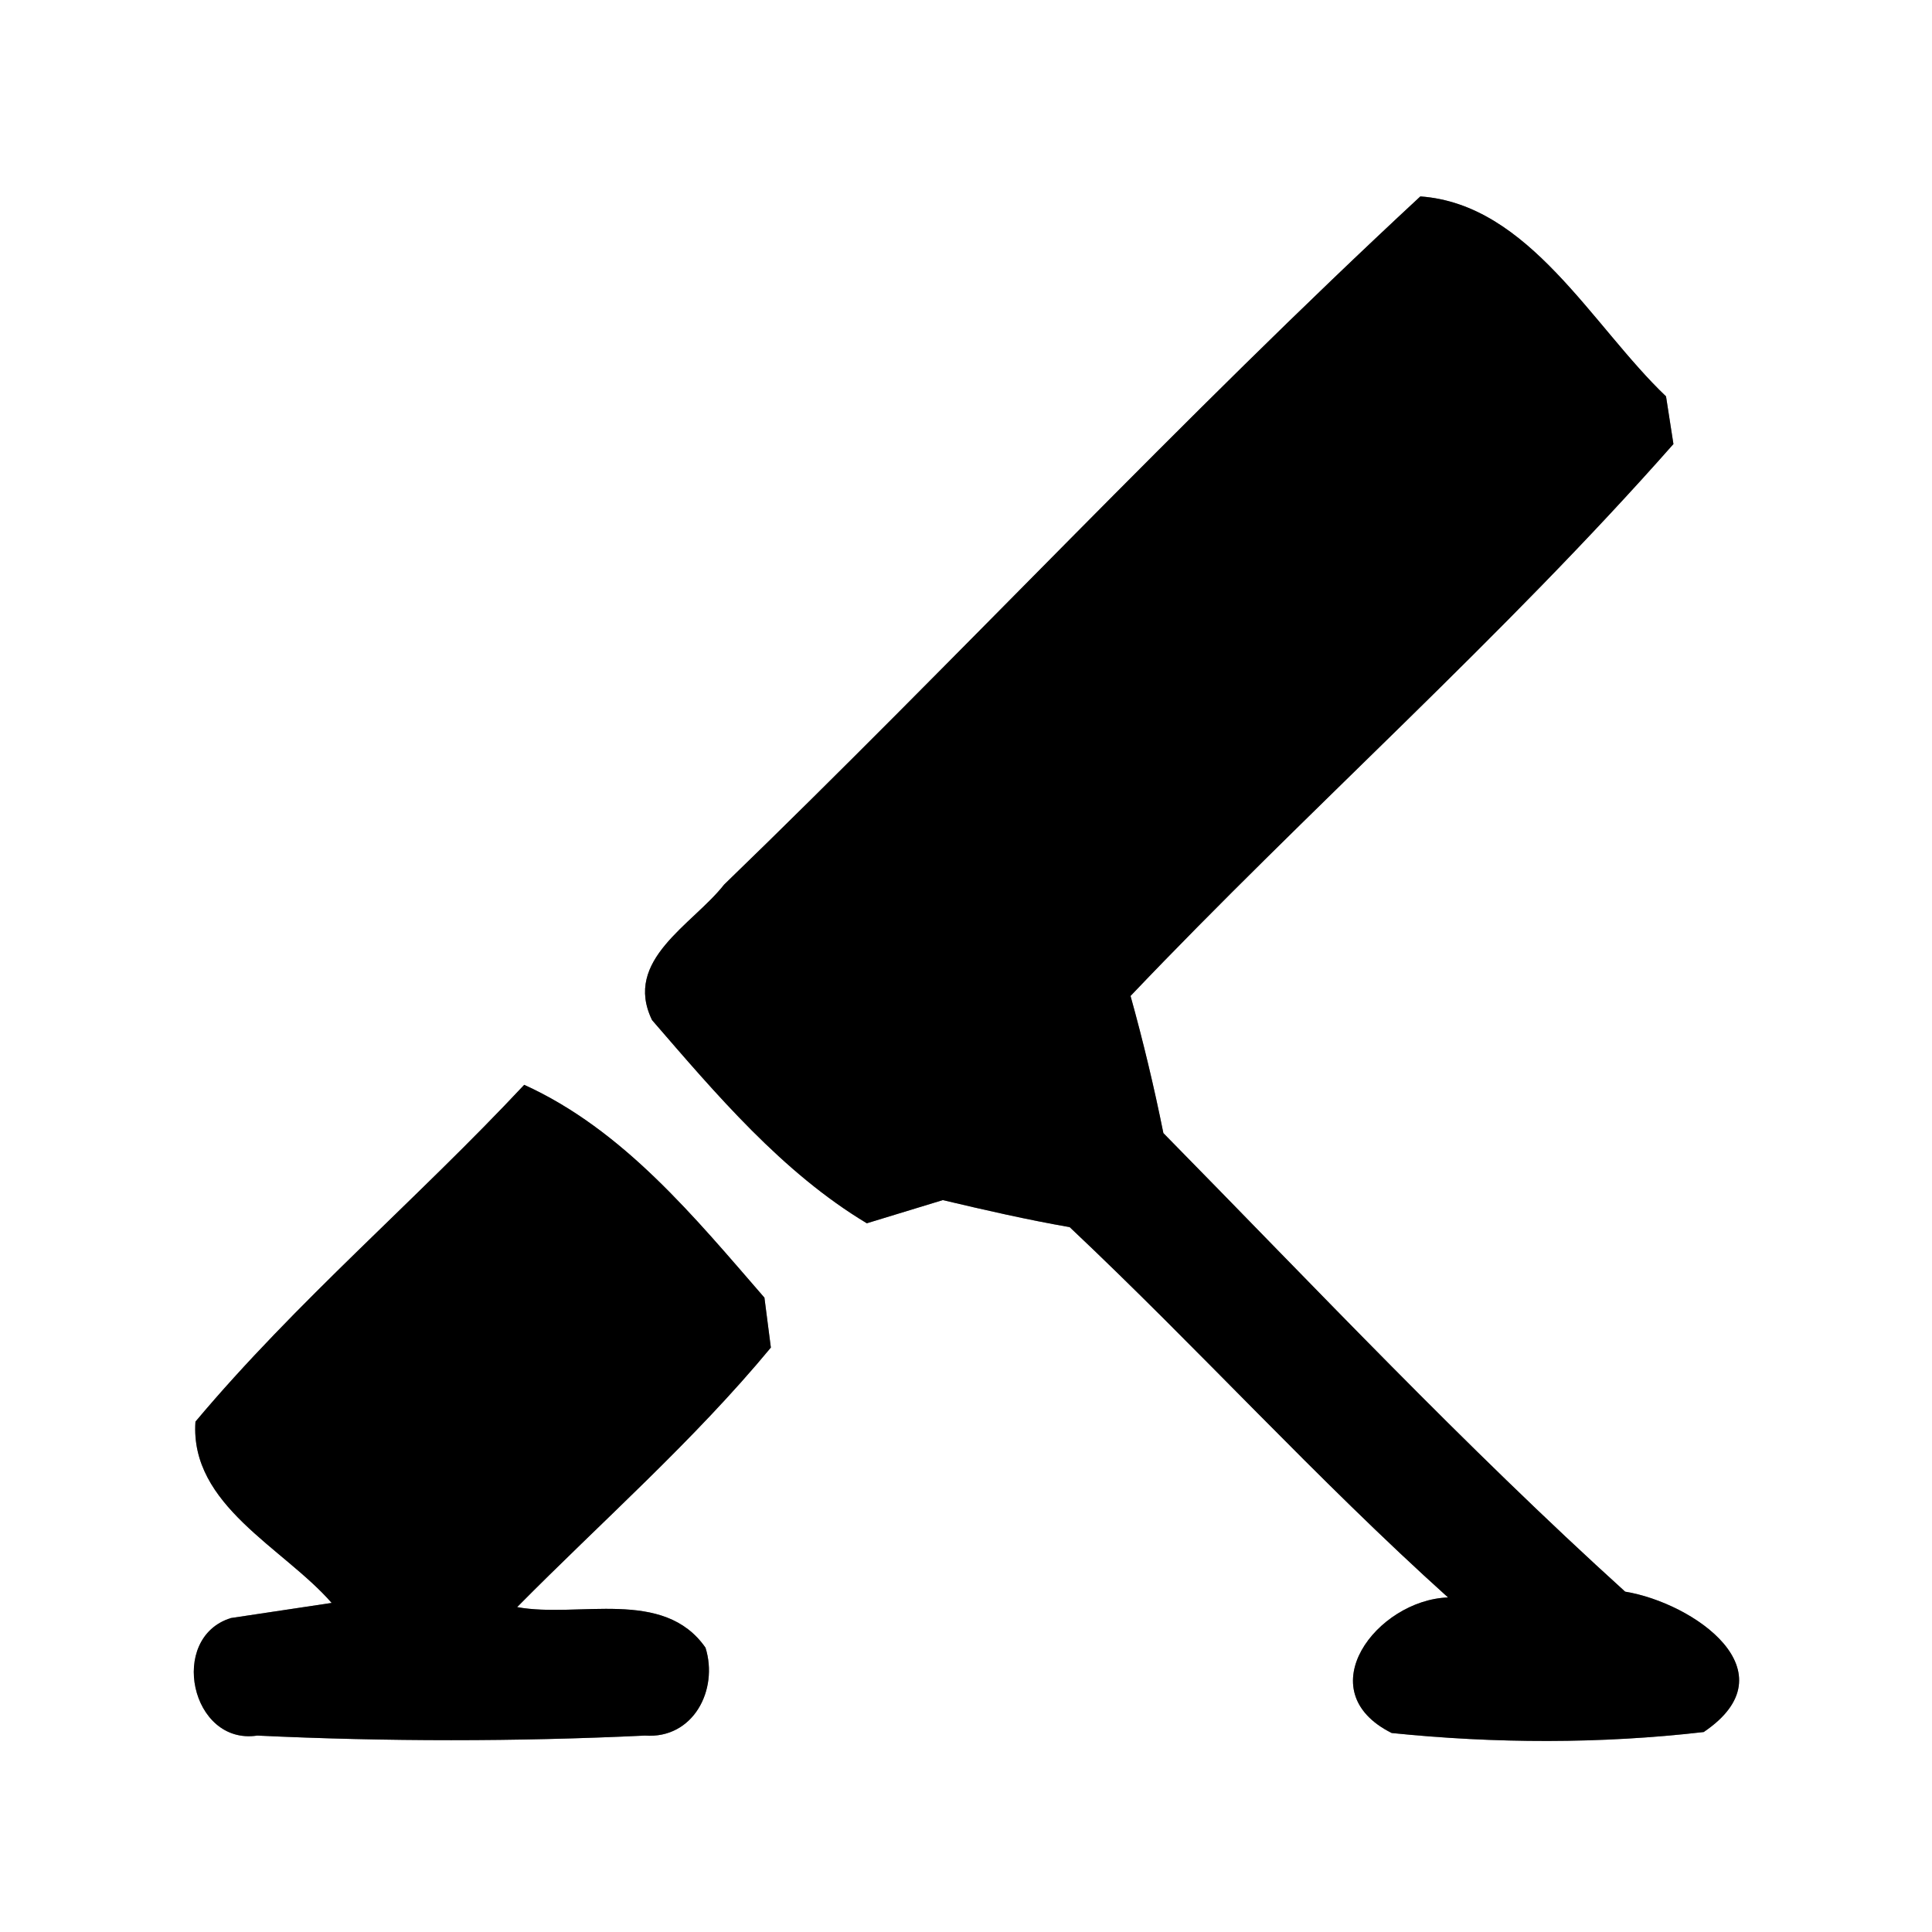 <?xml version="1.0" encoding="UTF-8" ?>
<!DOCTYPE svg PUBLIC "-//W3C//DTD SVG 1.1//EN" "http://www.w3.org/Graphics/SVG/1.1/DTD/svg11.dtd">
<svg width="60pt" height="60pt" viewBox="0 0 60 60" version="1.1" xmlns="http://www.w3.org/2000/svg">
<rect x="0" y="0" width="60" height="60" fill="#808080" stroke="none"/>
<g id="#ffffffff">
<path fill="#ffffff" opacity="1.00" d=" M 0.00 0.00 L 60.00 0.00 L 60.00 60.00 L 0.00 60.00 L 0.00 0.00 M 44.11 6.10 C 36.69 12.98 29.77 20.43 22.49 27.47 C 21.51 28.72 19.34 29.81 20.25 31.68 C 22.24 33.98 24.29 36.41 26.92 37.99 C 27.51 37.81 28.69 37.45 29.28 37.27 C 30.59 37.58 31.90 37.88 33.22 38.11 C 37.21 41.87 40.89 45.94 44.97 49.61 C 42.76 49.69 40.60 52.51 43.22 53.82 C 46.43 54.15 49.70 54.16 52.91 53.79 C 55.68 51.92 52.60 49.78 50.47 49.43 C 45.48 44.91 40.85 39.99 36.13 35.19 C 35.84 33.75 35.50 32.33 35.11 30.93 C 40.64 25.12 46.67 19.80 51.97 13.79 C 51.91 13.42 51.80 12.68 51.74 12.31 C 49.44 10.12 47.49 6.34 44.11 6.10 M 16.28 33.69 C 12.95 37.25 9.21 40.41 6.07 44.15 C 5.89 46.75 8.80 48.06 10.30 49.78 C 9.52 49.90 7.95 50.13 7.17 50.25 C 5.21 50.86 5.93 54.21 7.99 53.90 C 12.00 54.09 16.03 54.09 20.03 53.90 C 21.53 54.01 22.32 52.48 21.91 51.17 C 20.61 49.30 17.96 50.26 16.06 49.91 C 18.70 47.24 21.54 44.75 23.94 41.85 C 23.89 41.46 23.79 40.69 23.74 40.30 C 21.57 37.80 19.36 35.09 16.28 33.69 Z" />
</g>
<g id="#000000ff">
<path fill="#000000" opacity="1.00" d=" M 44.11 6.10 C 47.49 6.34 49.44 10.12 51.74 12.31 C 51.80 12.68 51.91 13.42 51.97 13.79 C 46.67 19.80 40.64 25.12 35.11 30.93 C 35.50 32.33 35.84 33.75 36.13 35.19 C 40.85 39.99 45.48 44.91 50.47 49.43 C 52.60 49.78 55.68 51.92 52.91 53.79 C 49.70 54.16 46.43 54.15 43.22 53.82 C 40.60 52.51 42.76 49.69 44.97 49.61 C 40.89 45.94 37.21 41.87 33.22 38.11 C 31.90 37.88 30.59 37.58 29.28 37.27 C 28.69 37.45 27.51 37.81 26.92 37.99 C 24.29 36.41 22.24 33.98 20.25 31.68 C 19.34 29.81 21.51 28.72 22.49 27.47 C 29.77 20.43 36.69 12.98 44.11 6.10 Z" />
<path fill="#000000" opacity="1.00" d=" M 16.28 33.69 C 19.36 35.09 21.57 37.80 23.74 40.30 C 23.79 40.69 23.89 41.46 23.94 41.85 C 21.54 44.75 18.70 47.24 16.06 49.91 C 17.96 50.26 20.61 49.30 21.91 51.17 C 22.32 52.48 21.53 54.01 20.03 53.90 C 16.03 54.09 12.00 54.09 7.99 53.90 C 5.93 54.21 5.21 50.86 7.17 50.25 C 7.95 50.13 9.52 49.90 10.30 49.78 C 8.80 48.06 5.89 46.75 6.07 44.15 C 9.21 40.41 12.95 37.25 16.28 33.69 Z" />
</g>
</svg>
